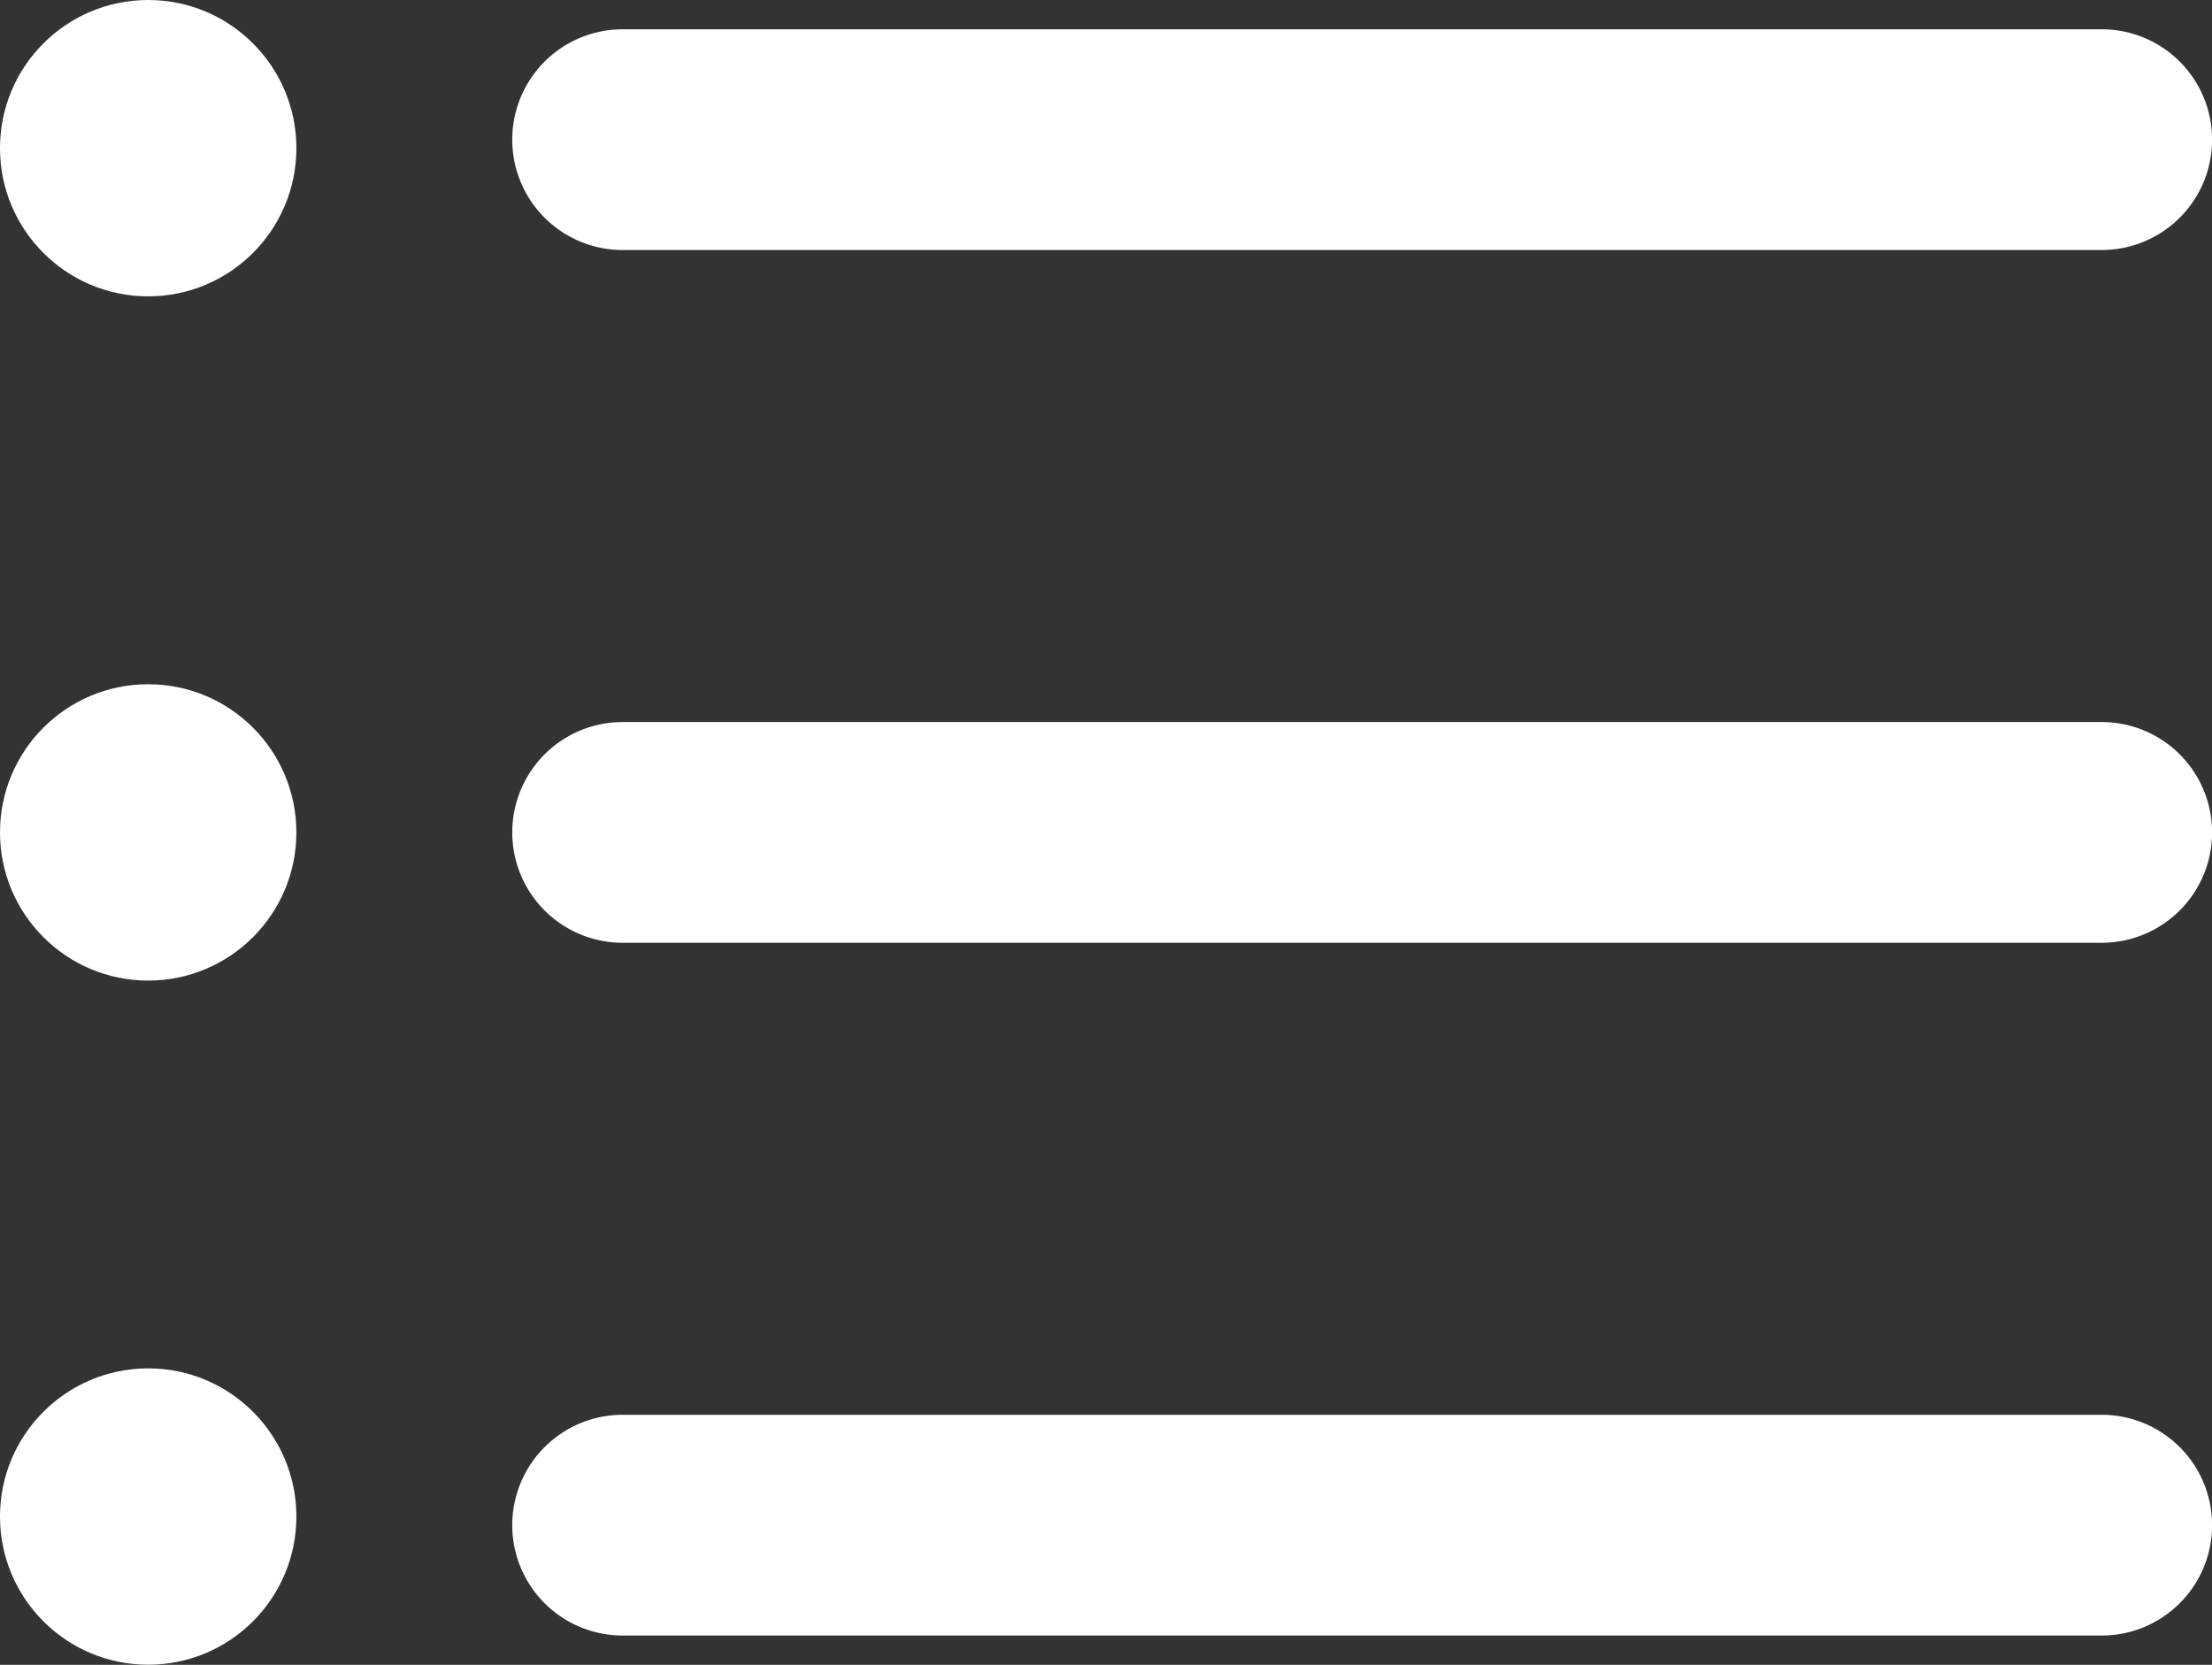 <svg xmlns="http://www.w3.org/2000/svg" width="23.629" height="17.786" viewBox="0 0 23.629 17.786"><rect x="0" y="0" width="23.629" height="17.786" fill="#333333" stroke="none"/><defs><style>.a{fill:#fff;}</style></defs><g transform="translate(0 -7.434)"><path class="a" d="M30.9,48.251H15.1a1.179,1.179,0,1,1,0-2.358H30.9a1.179,1.179,0,0,1,0,2.358Z" transform="translate(-8.449 -23.344)"/><path class="a" d="M30.9,29.42H15.1a1.179,1.179,0,0,1,0-2.358H30.9a1.179,1.179,0,0,1,0,2.358Z" transform="translate(-8.449 -11.914)"/><path class="a" d="M30.9,10.589H15.1a1.179,1.179,0,0,1,0-2.358H30.9a1.179,1.179,0,0,1,0,2.358Z" transform="translate(-8.449 -0.484)"/><circle class="a" cx="1.583" cy="1.583" r="1.583" transform="translate(0 7.434)"/><circle class="a" cx="1.583" cy="1.583" r="1.583" transform="translate(0 14.744)"/><circle class="a" cx="1.583" cy="1.583" r="1.583" transform="translate(0 22.053)"/></g></svg>